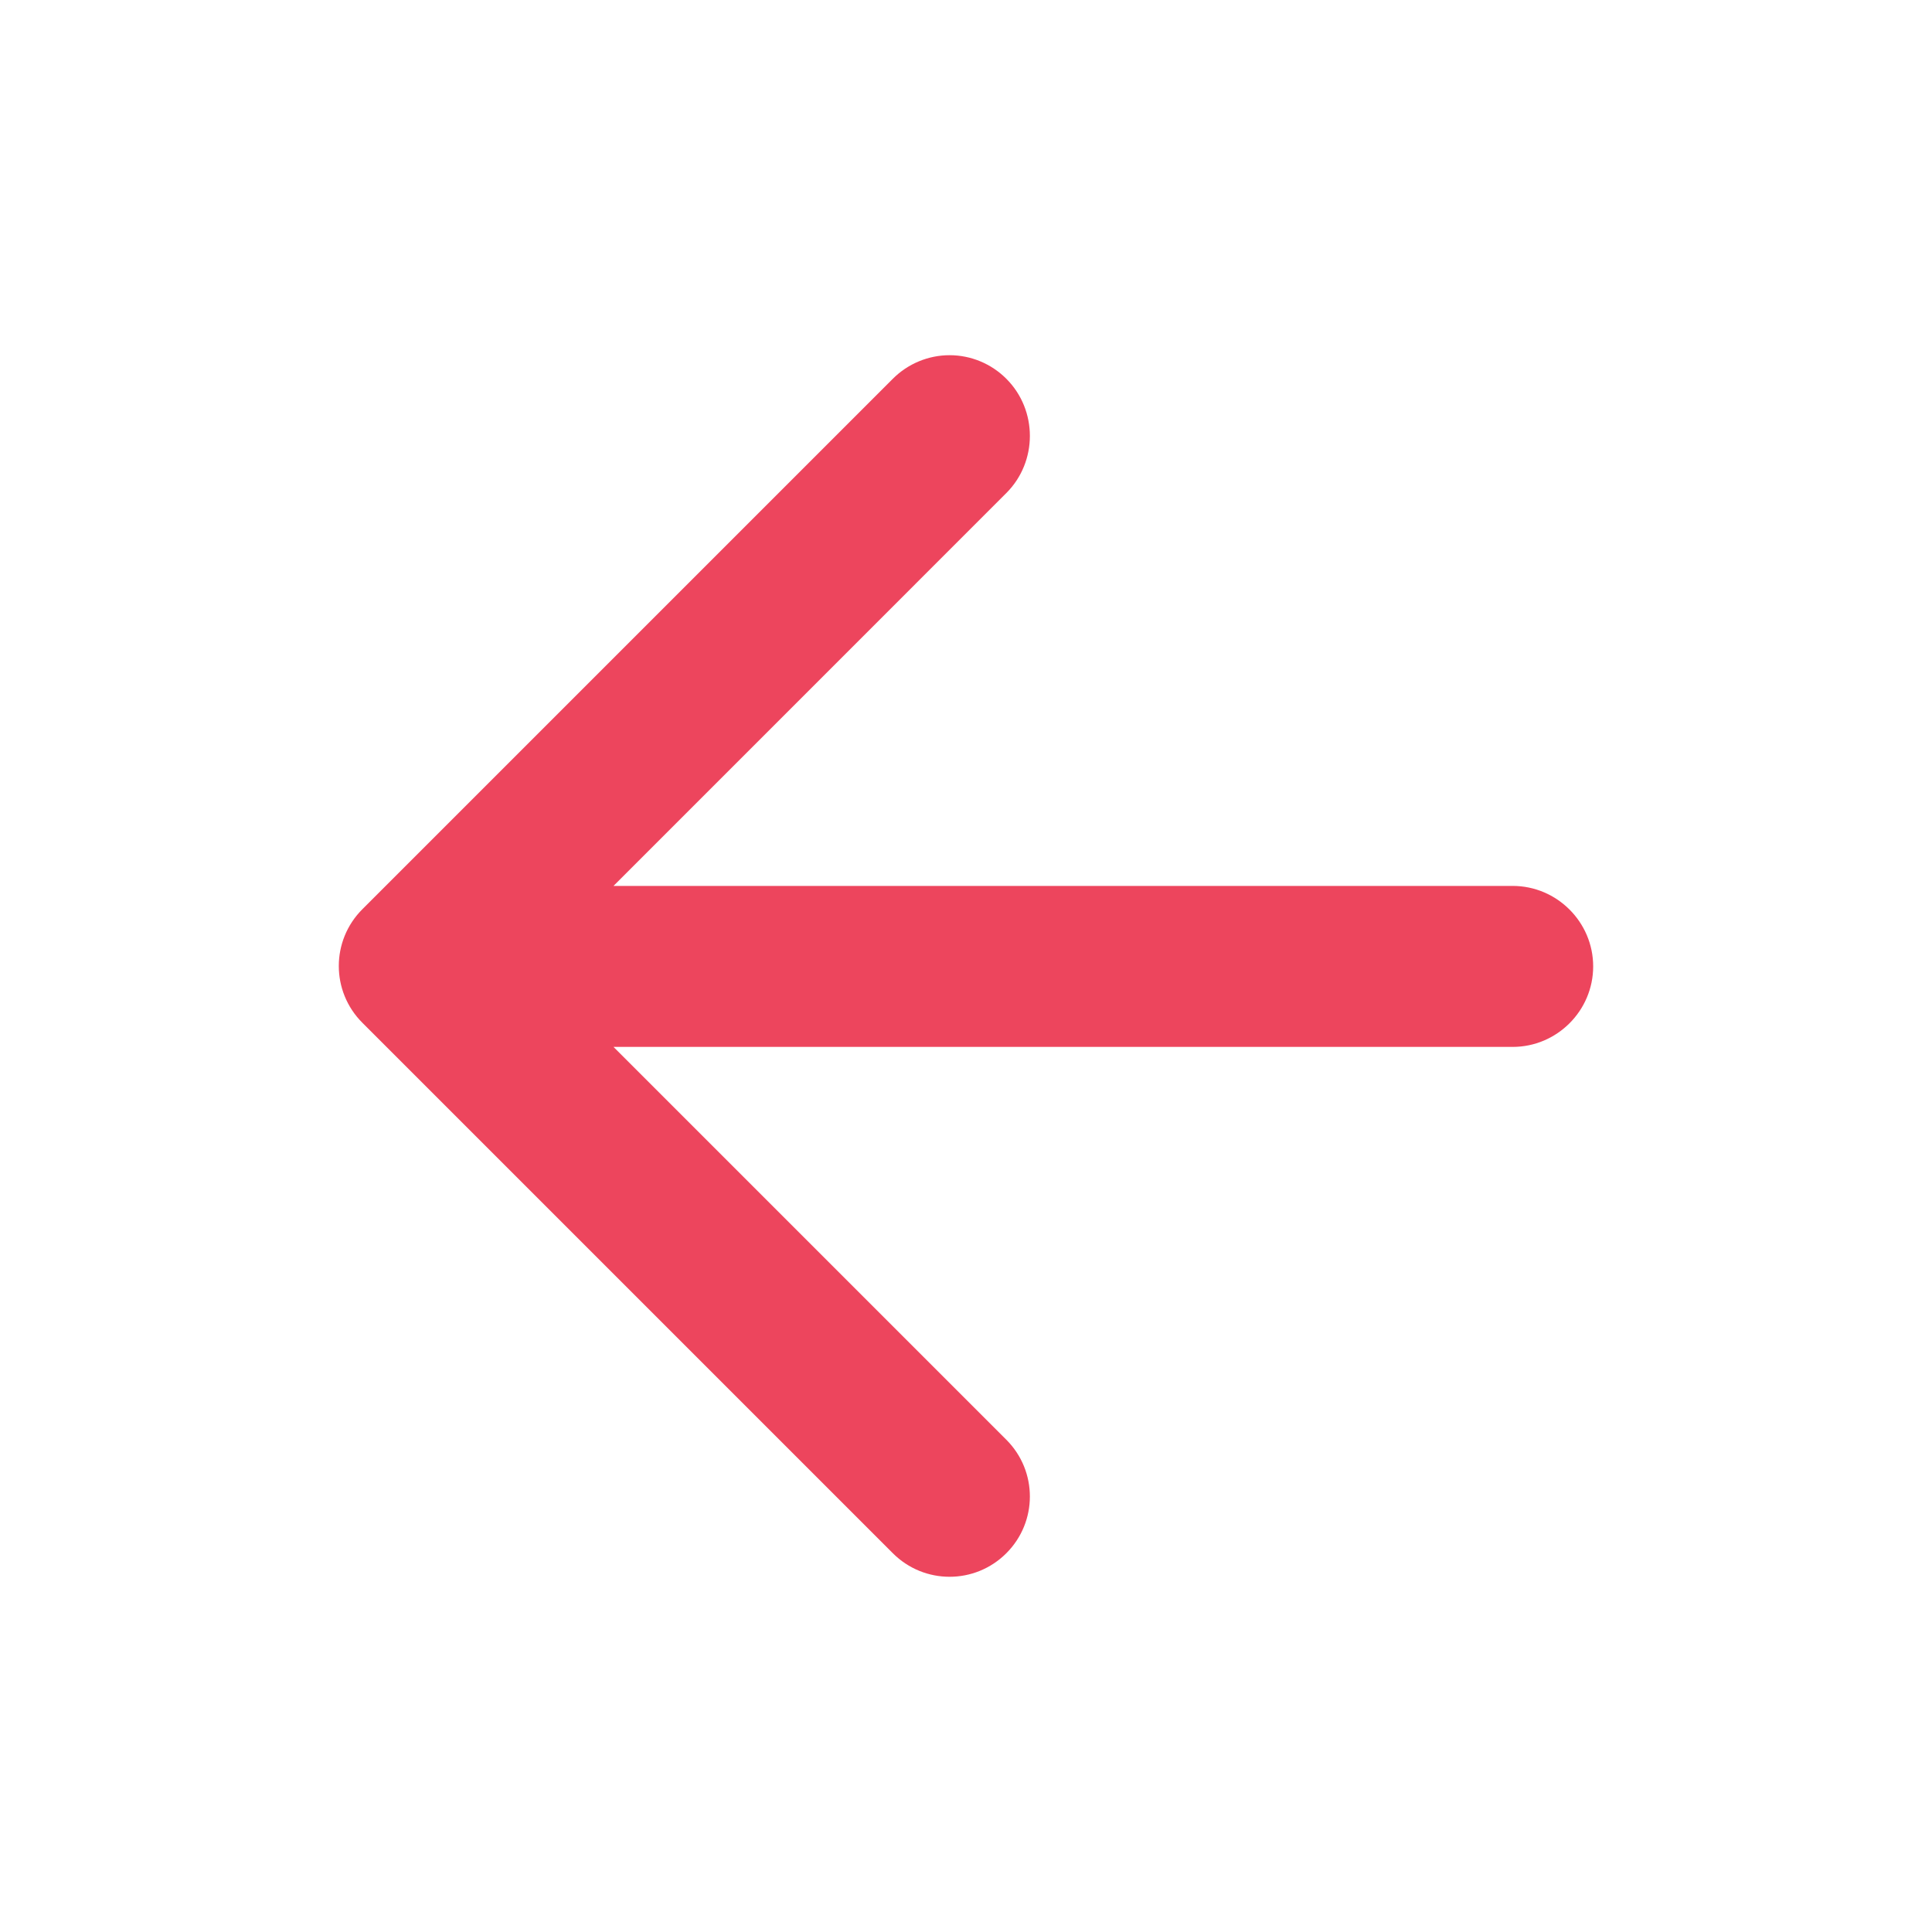 <svg width="40" height="40" viewBox="0 0 40 40" fill="none" xmlns="http://www.w3.org/2000/svg">
<path d="M31.319 18.342H12.702L20.835 10.208C21.485 9.558 21.485 8.492 20.835 7.842C20.524 7.53 20.101 7.354 19.66 7.354C19.22 7.354 18.797 7.53 18.485 7.842L7.502 18.825C6.852 19.475 6.852 20.525 7.502 21.175L18.485 32.158C19.135 32.808 20.185 32.808 20.835 32.158C21.485 31.508 21.485 30.458 20.835 29.808L12.702 21.675H31.319C32.235 21.675 32.985 20.925 32.985 20.008C32.985 19.092 32.235 18.342 31.319 18.342Z" fill="#ED455D"/>
</svg>
